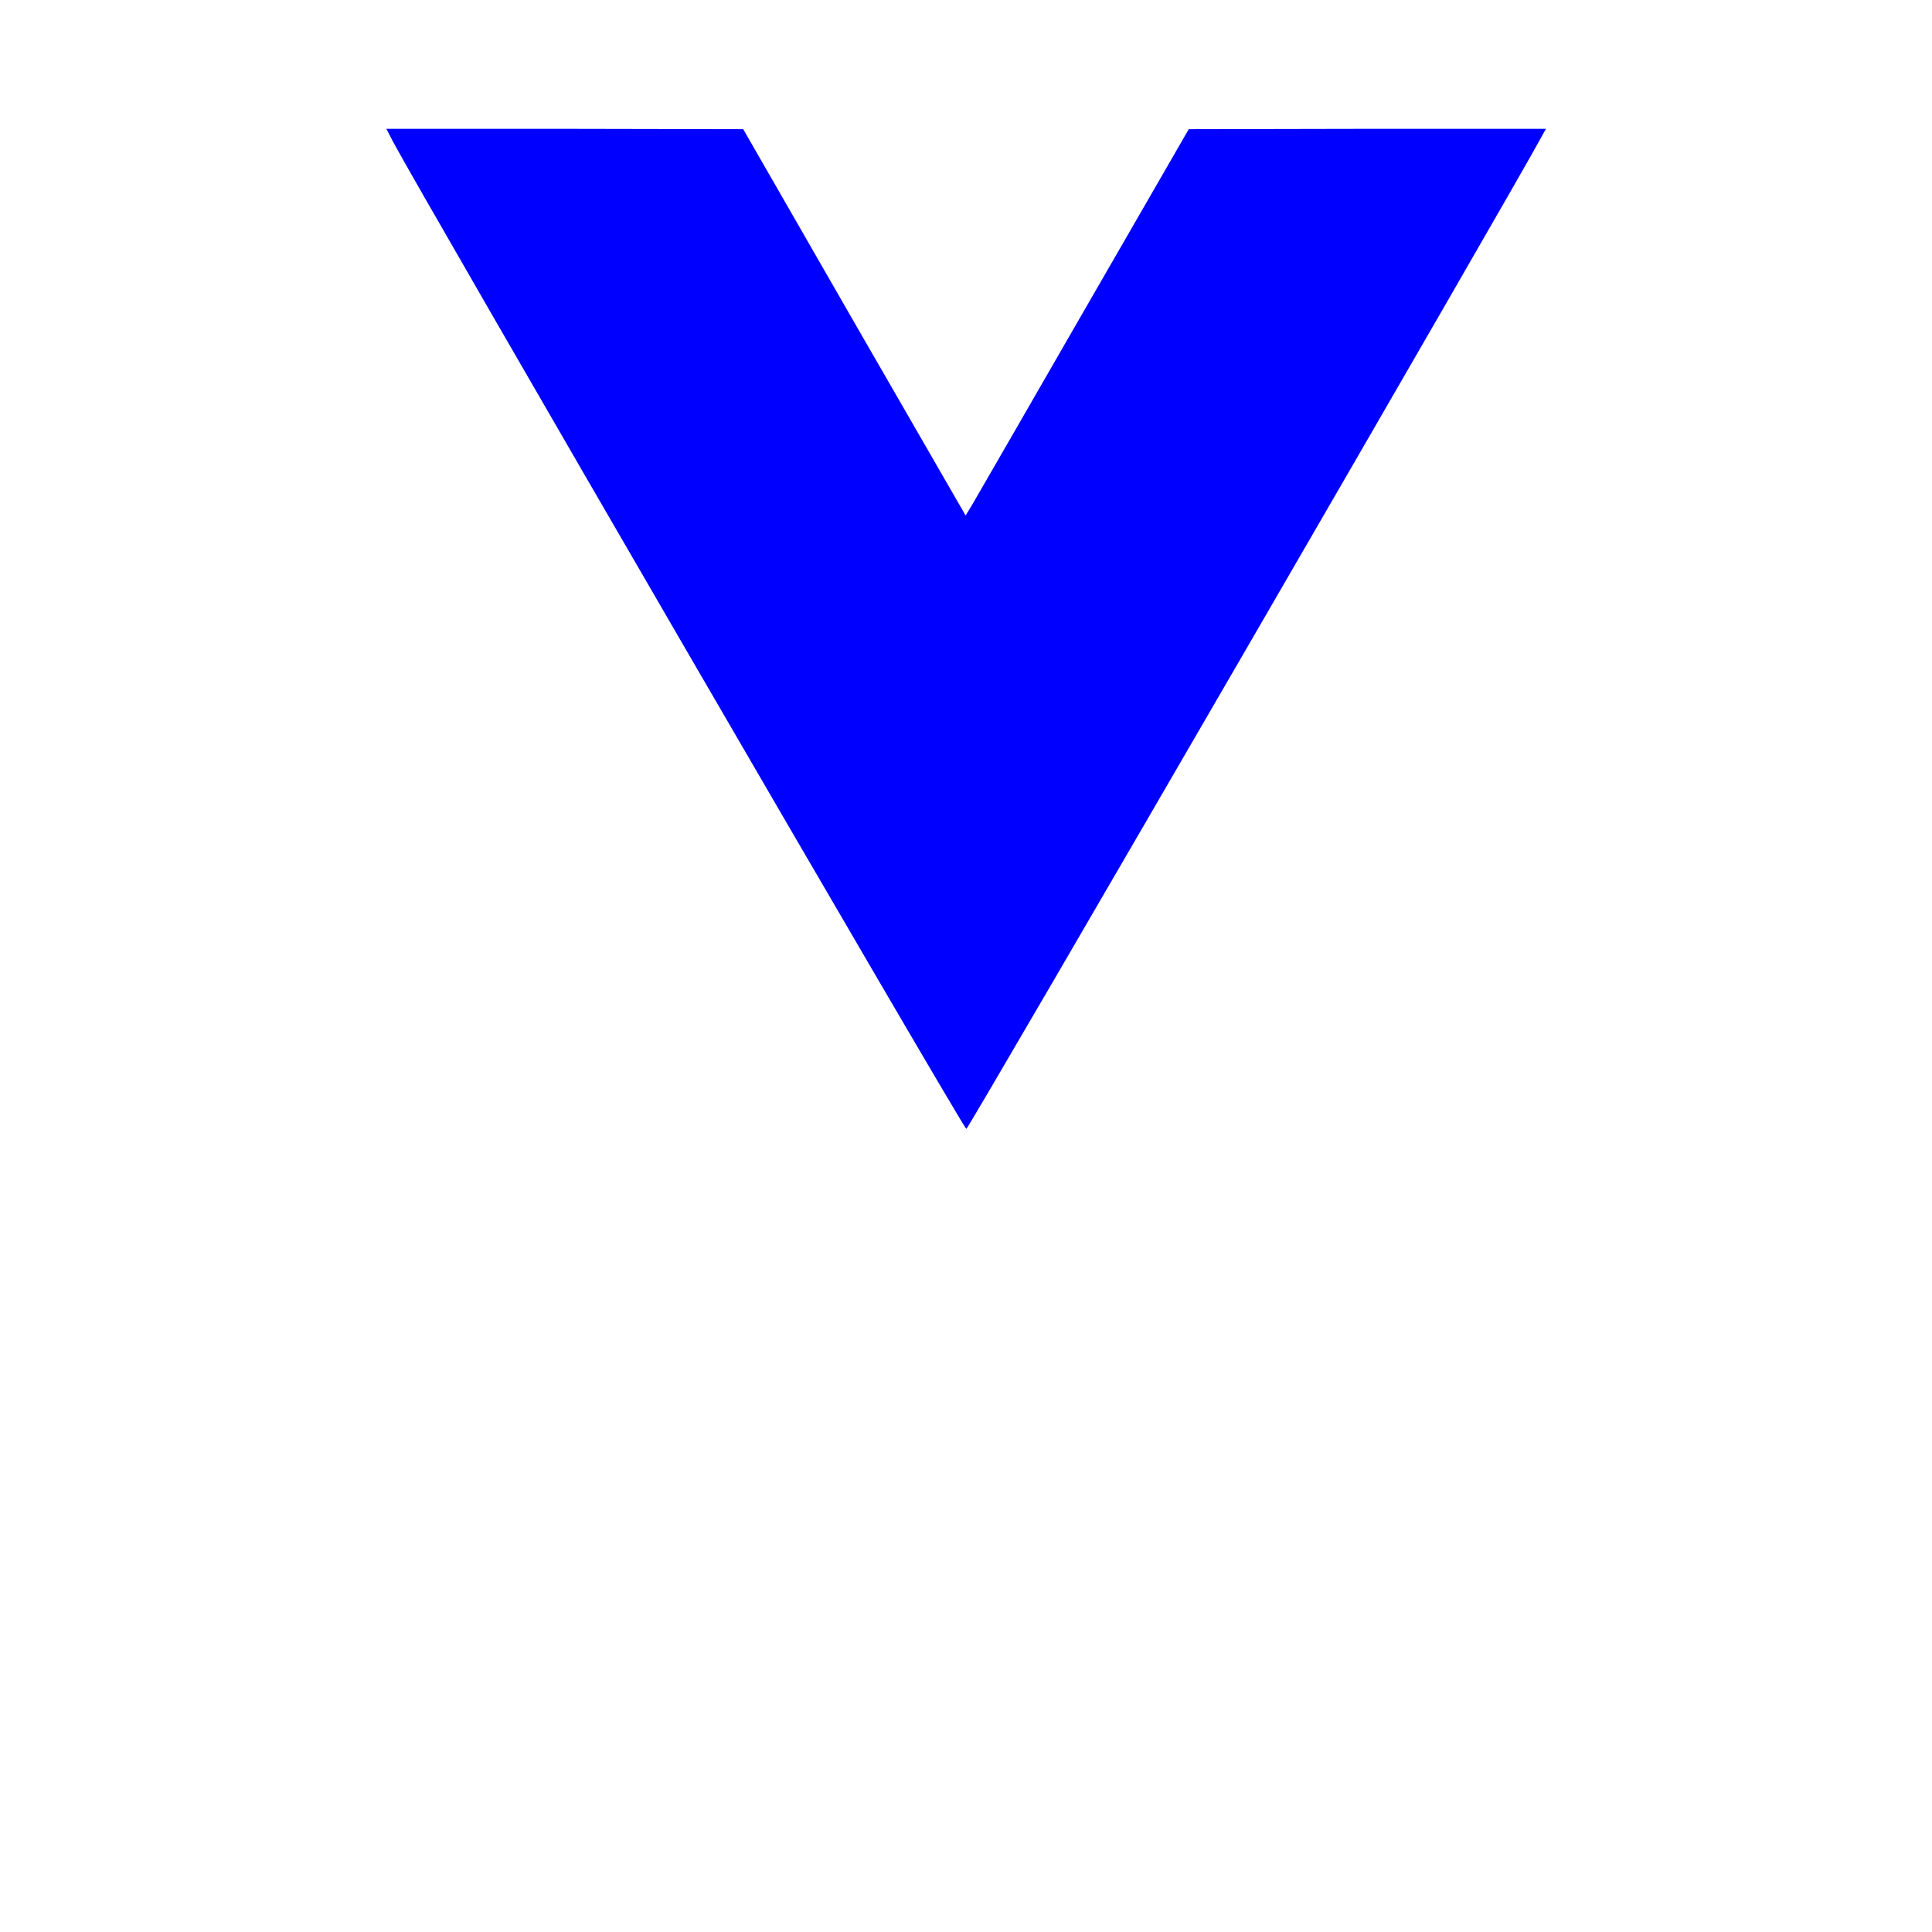 <?xml version="1.0" standalone="no"?>
<!DOCTYPE svg PUBLIC "-//W3C//DTD SVG 20010904//EN"
 "http://www.w3.org/TR/2001/REC-SVG-20010904/DTD/svg10.dtd">
<svg version="1.0" xmlns="http://www.w3.org/2000/svg"
 width="40" height="40" viewBox="0 0 555 481"
 preserveAspectRatio="xMidYMid meet">

<g transform="translate(0,481) scale(0.1,-0.1)"
fill="#0000FF" stroke="none">
<path d="M1129 4773 c83 -156 1640 -2838 1647 -2836 7 1 1581 2716 1650 2846
l15 27 -513 0 -513 -1 -300 -520 c-165 -287 -309 -536 -320 -555 l-21 -35
-320 555 -319 555 -513 1 -512 0 19 -37z"/>
</g>
</svg>
